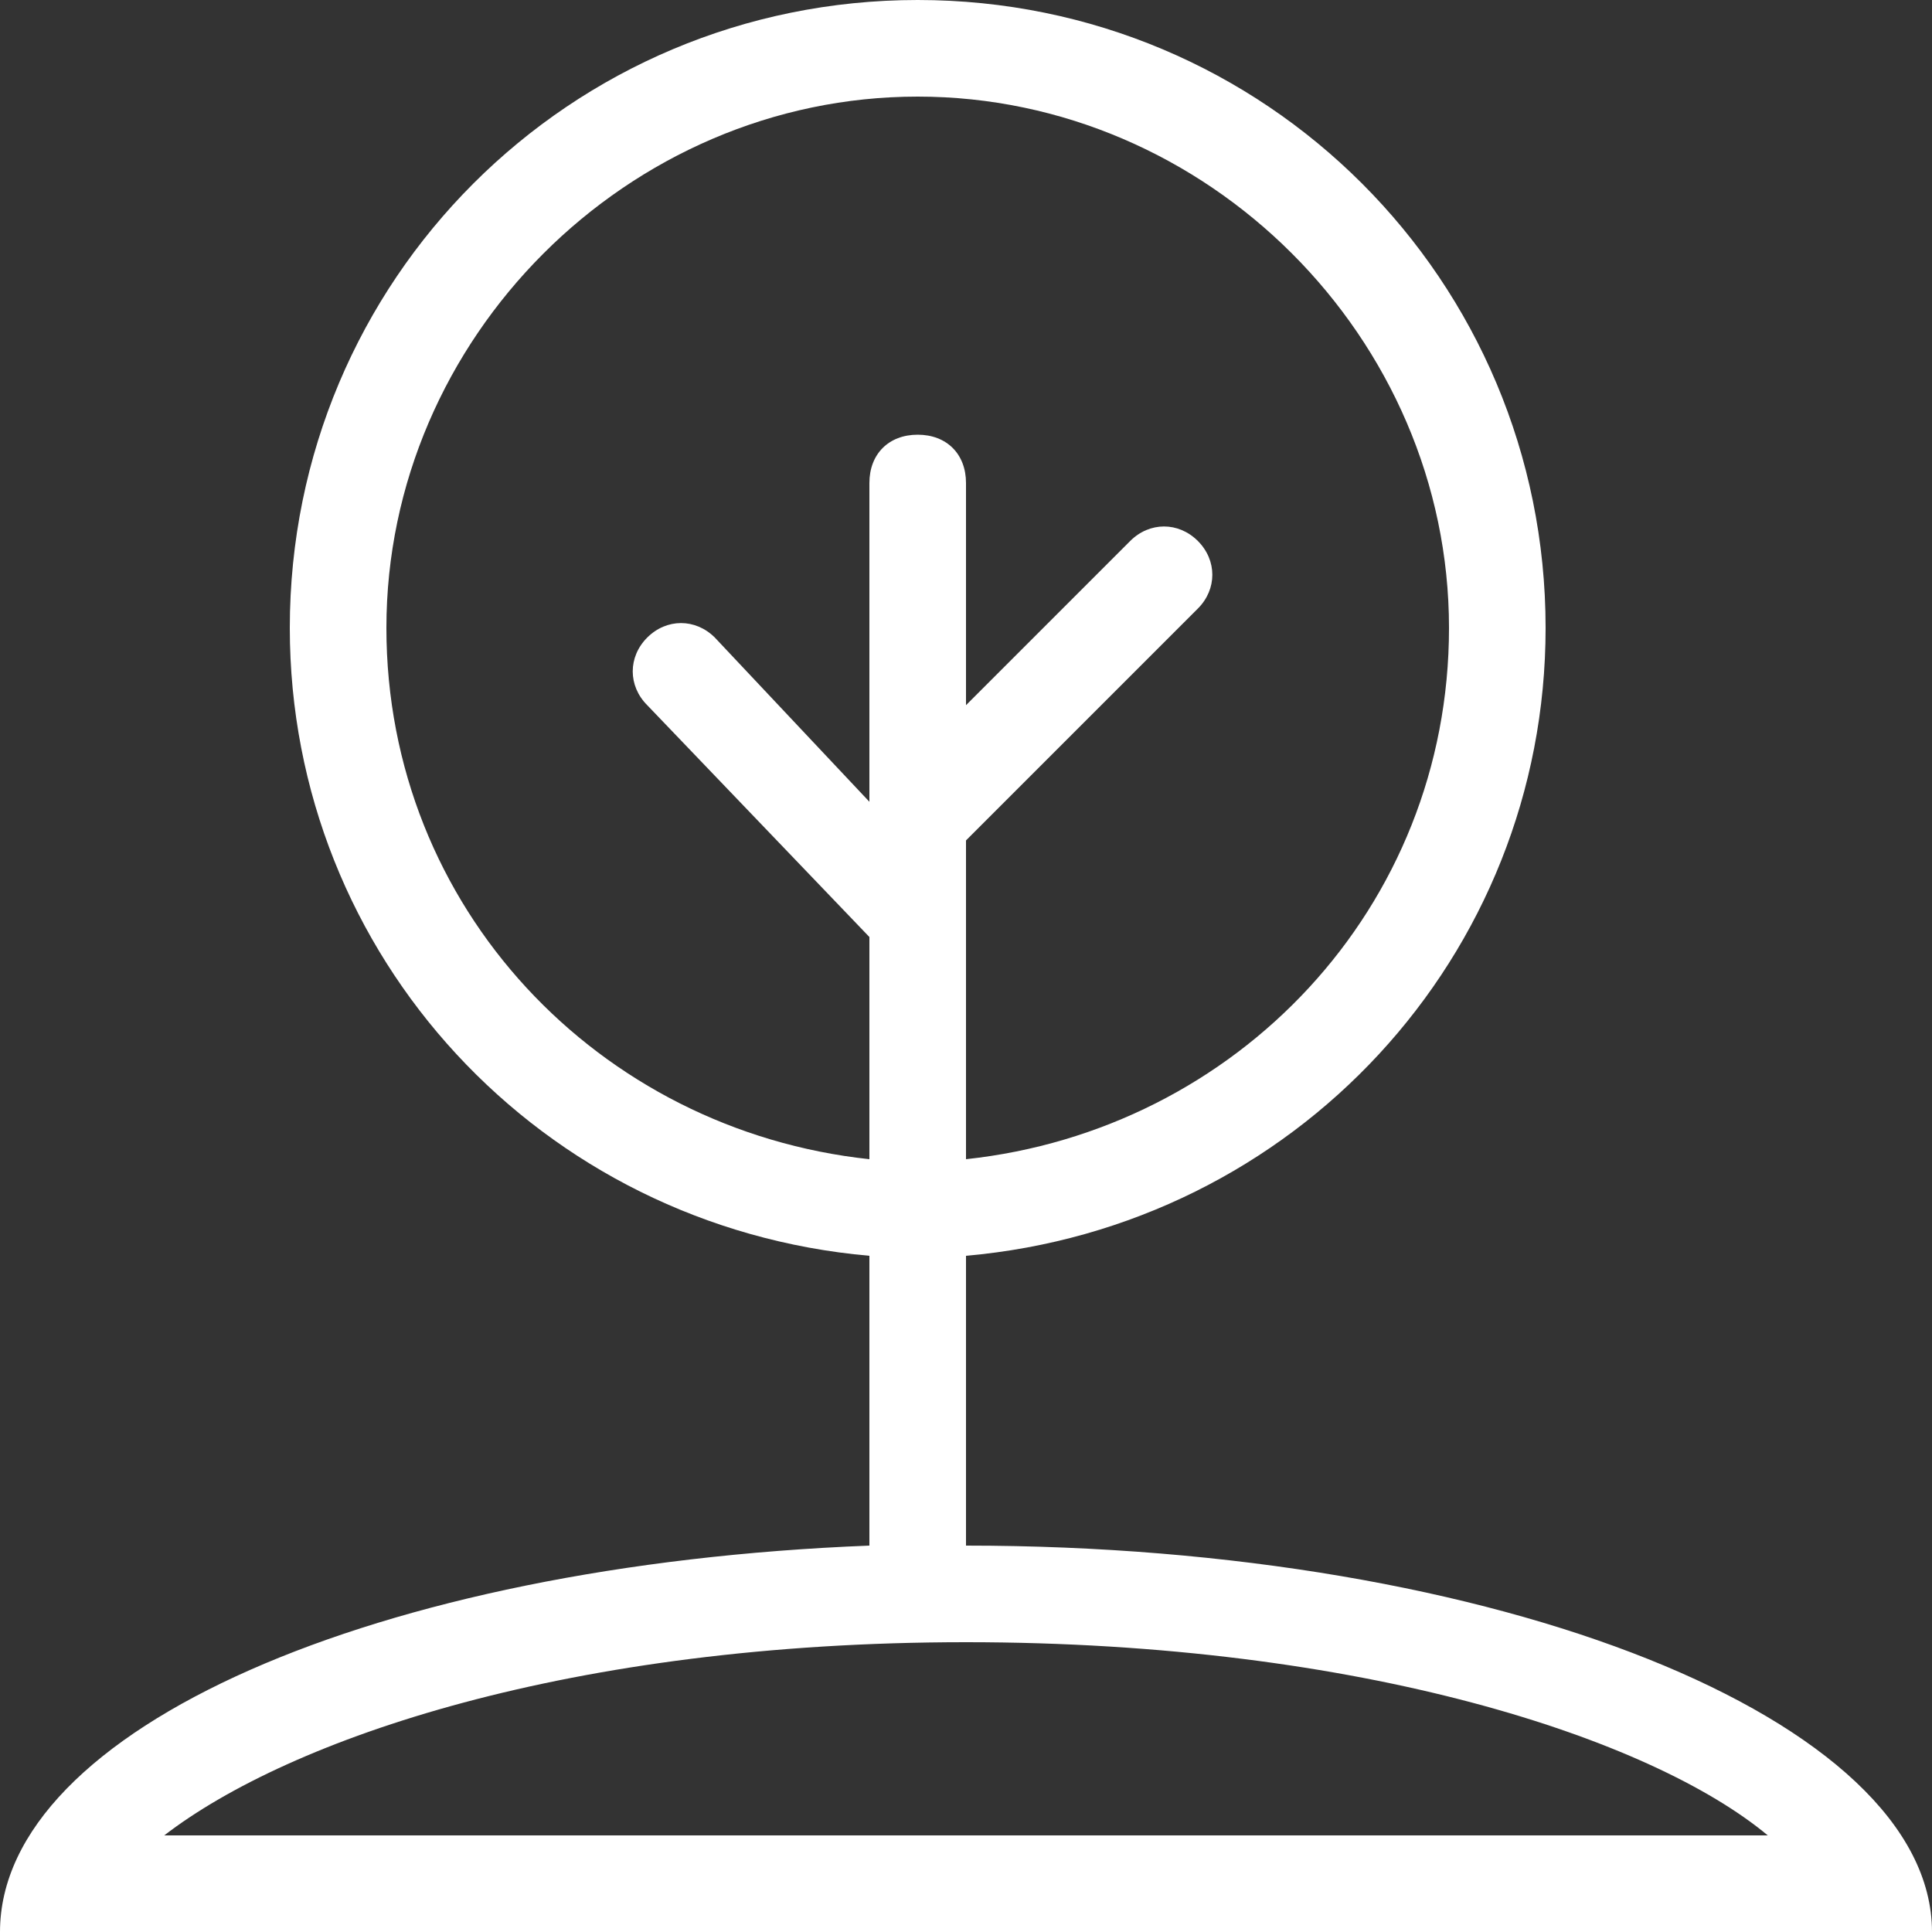 <?xml version="1.0" encoding="utf-8"?>
<svg id="SvgjsSvg1017" width="40" height="40" viewBox="0 0 40 40" xmlns="http://www.w3.org/2000/svg">
  <rect x="0" y="0" width="40" height="40" fill="#333333" stroke="none"/>
  <title>Land_x5F_standart_x5F_outline</title>
  <desc>Created with Avocode.</desc>
  <path id="SvgjsPath1019" d="M560 56C566.8 55.4 572 49.8 572 43C572 35.8 566.2 30 559 30C551.8 30 546 35.8 546 43C546 49.8 551.2 55.4 558 56V62C547.8 62.4 540 65.8 540 70H580C580 65.6 571 62 560 62ZM559 32C565 32 570 37 570 43C570 48.8 565.6 53.4 560 54V47.4L564.8 42.6C565.2 42.2 565.2 41.6 564.8 41.2C564.4 40.8 563.8 40.8 563.4 41.2L560 44.6V40C560 39.4 559.6 39 559 39C558.4 39 558 39.4 558 40V46.6L554.8 43.2C554.4 42.8 553.8 42.8 553.4 43.2C553 43.6 553 44.2 553.4 44.6L558 49.4V54C552.4 53.4 548 48.8 548 43C548 37 553 32 559 32ZM560 64C568.2 64 574.2 66 576.6 68H543.4C546 66 551.8 64 560 64Z " fill-opacity="1" transform="matrix(1,0,0,1,-540,-30)" style="fill: rgb(255, 255, 255);"/>
</svg>